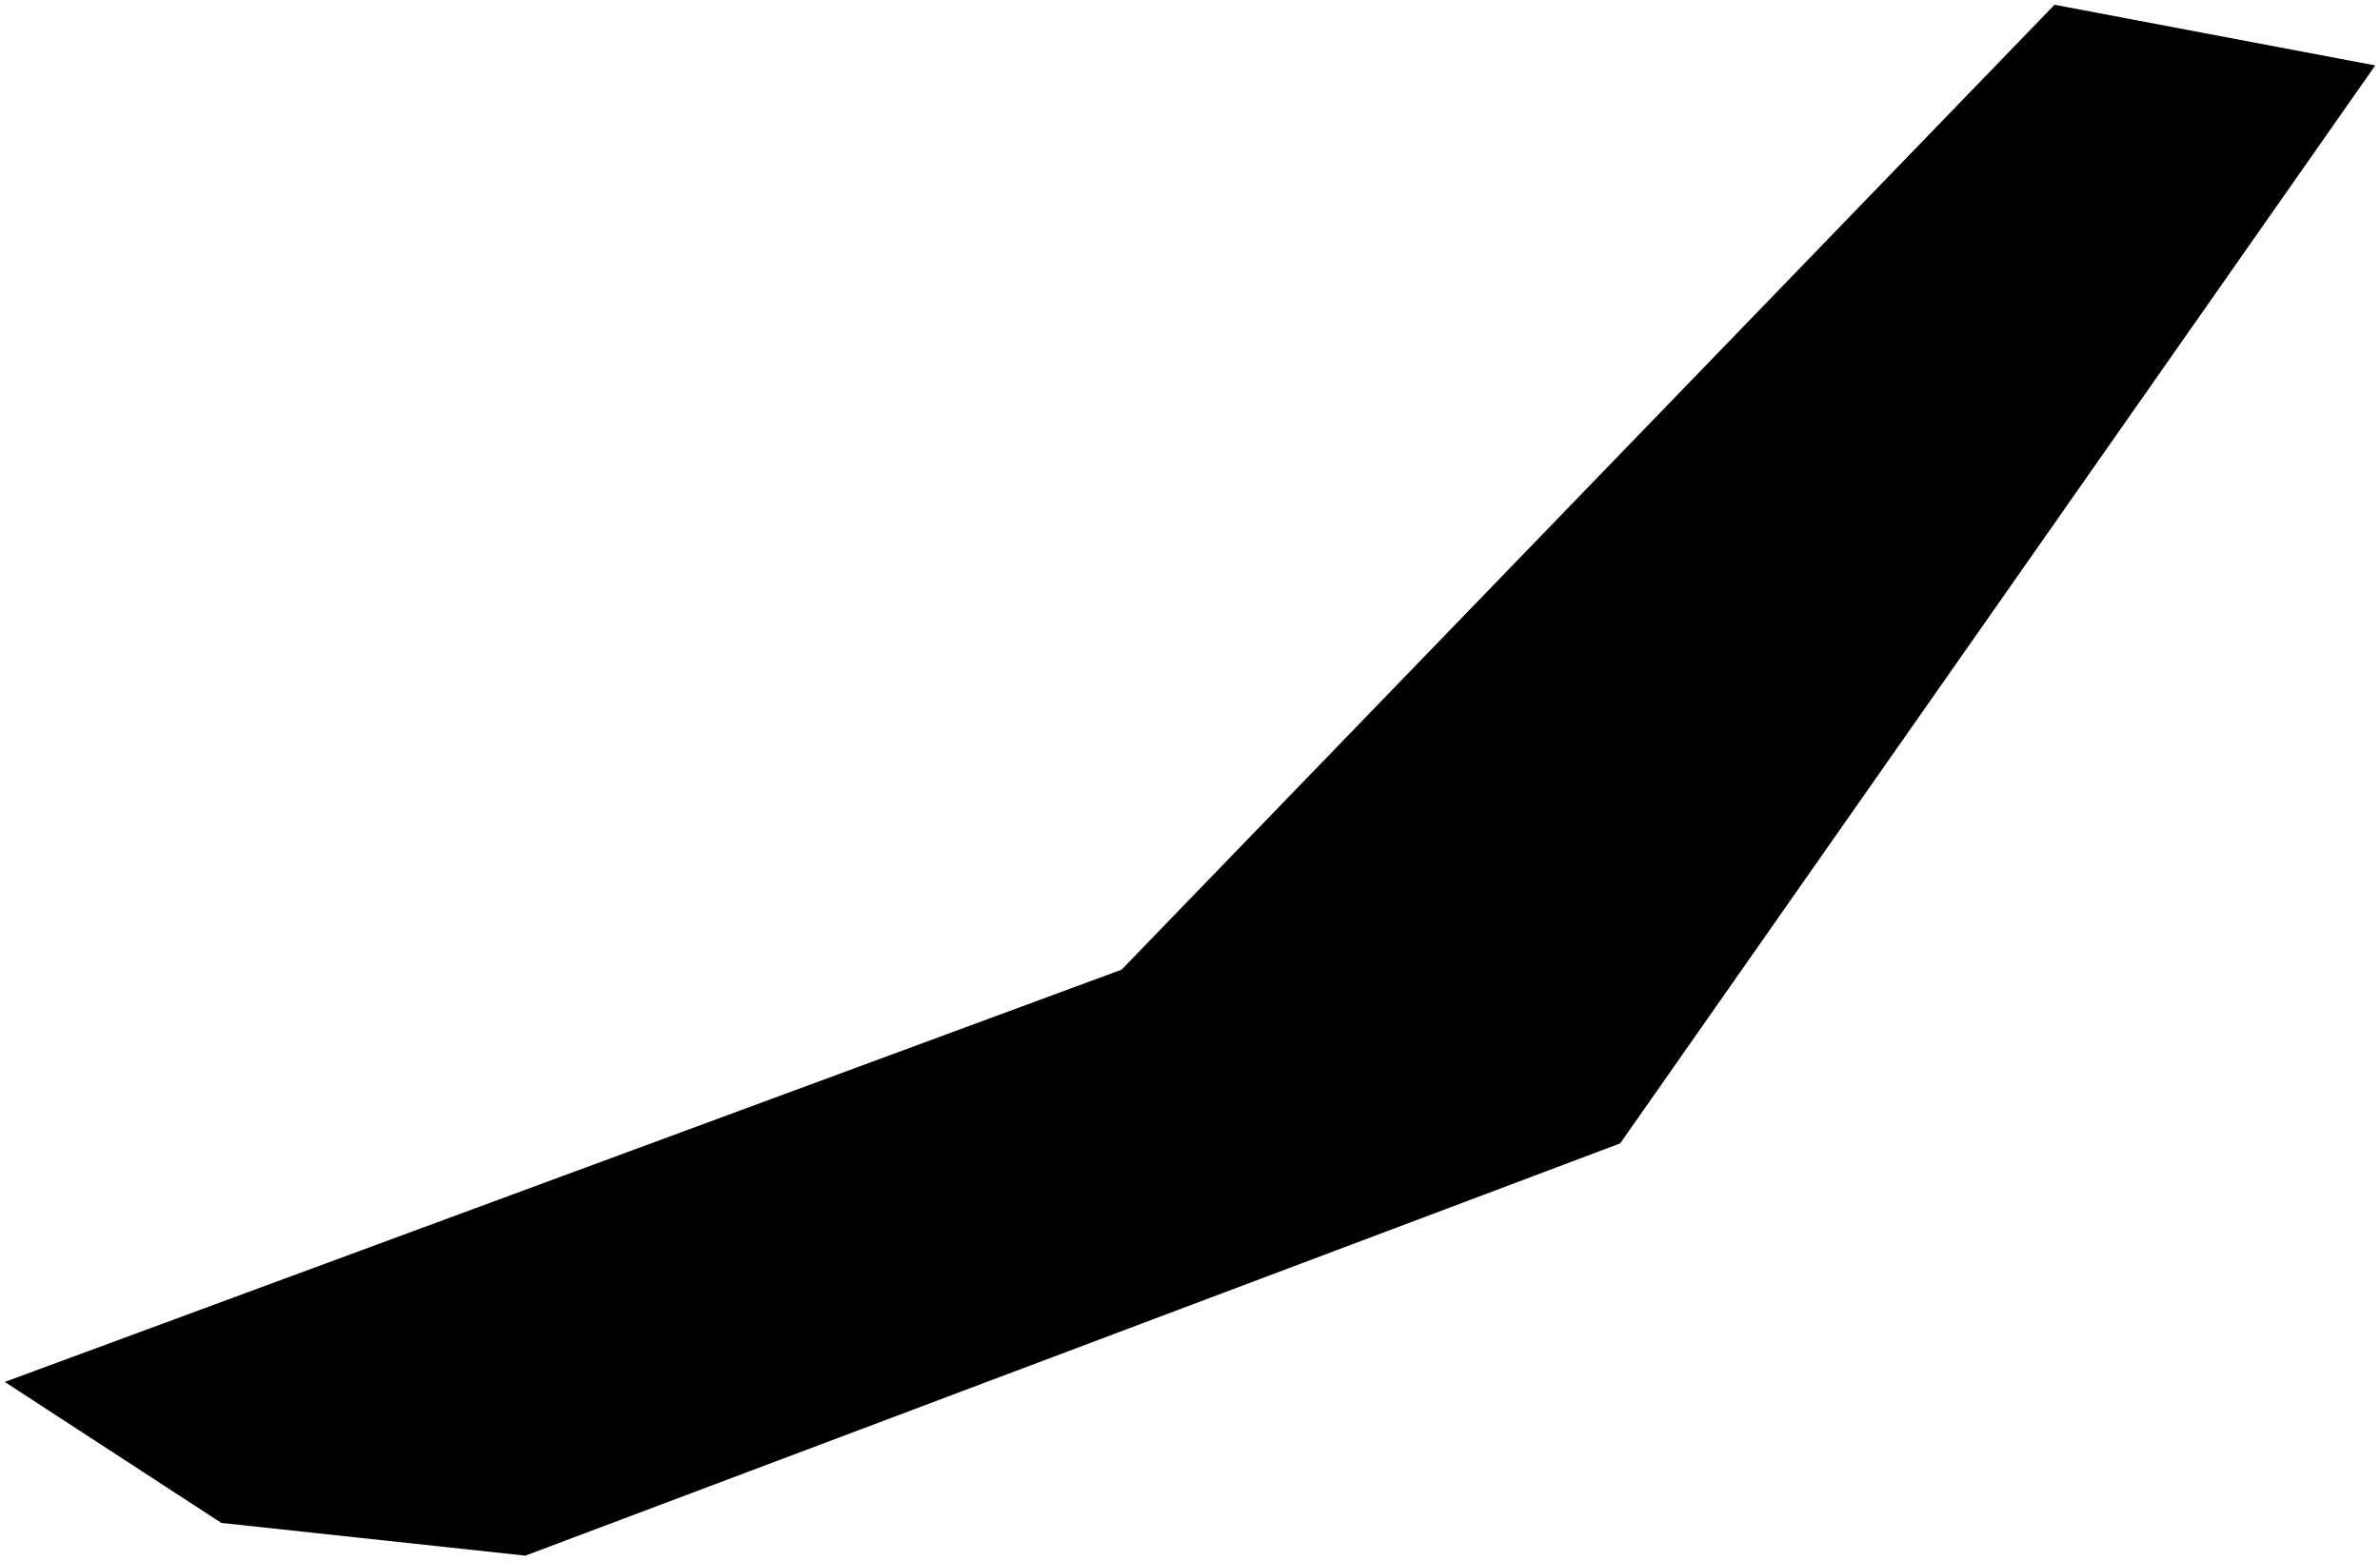 <?xml version="1.0"?>
<svg xmlns="http://www.w3.org/2000/svg" version="1.2" baseProfile="tiny" width="500" height="328" viewBox="0 0 500 328" stroke-linecap="round" stroke-linejoin="round">
<g id="ne_50m_admin_0_countries-Bermuda">
<path d="M 340.375 240.25 110.375 326.875 46.5 320 1 290.375 235.625 203.75 431.625 1 499 13.75 340.375 240.25 Z"/>
</g>
</svg>